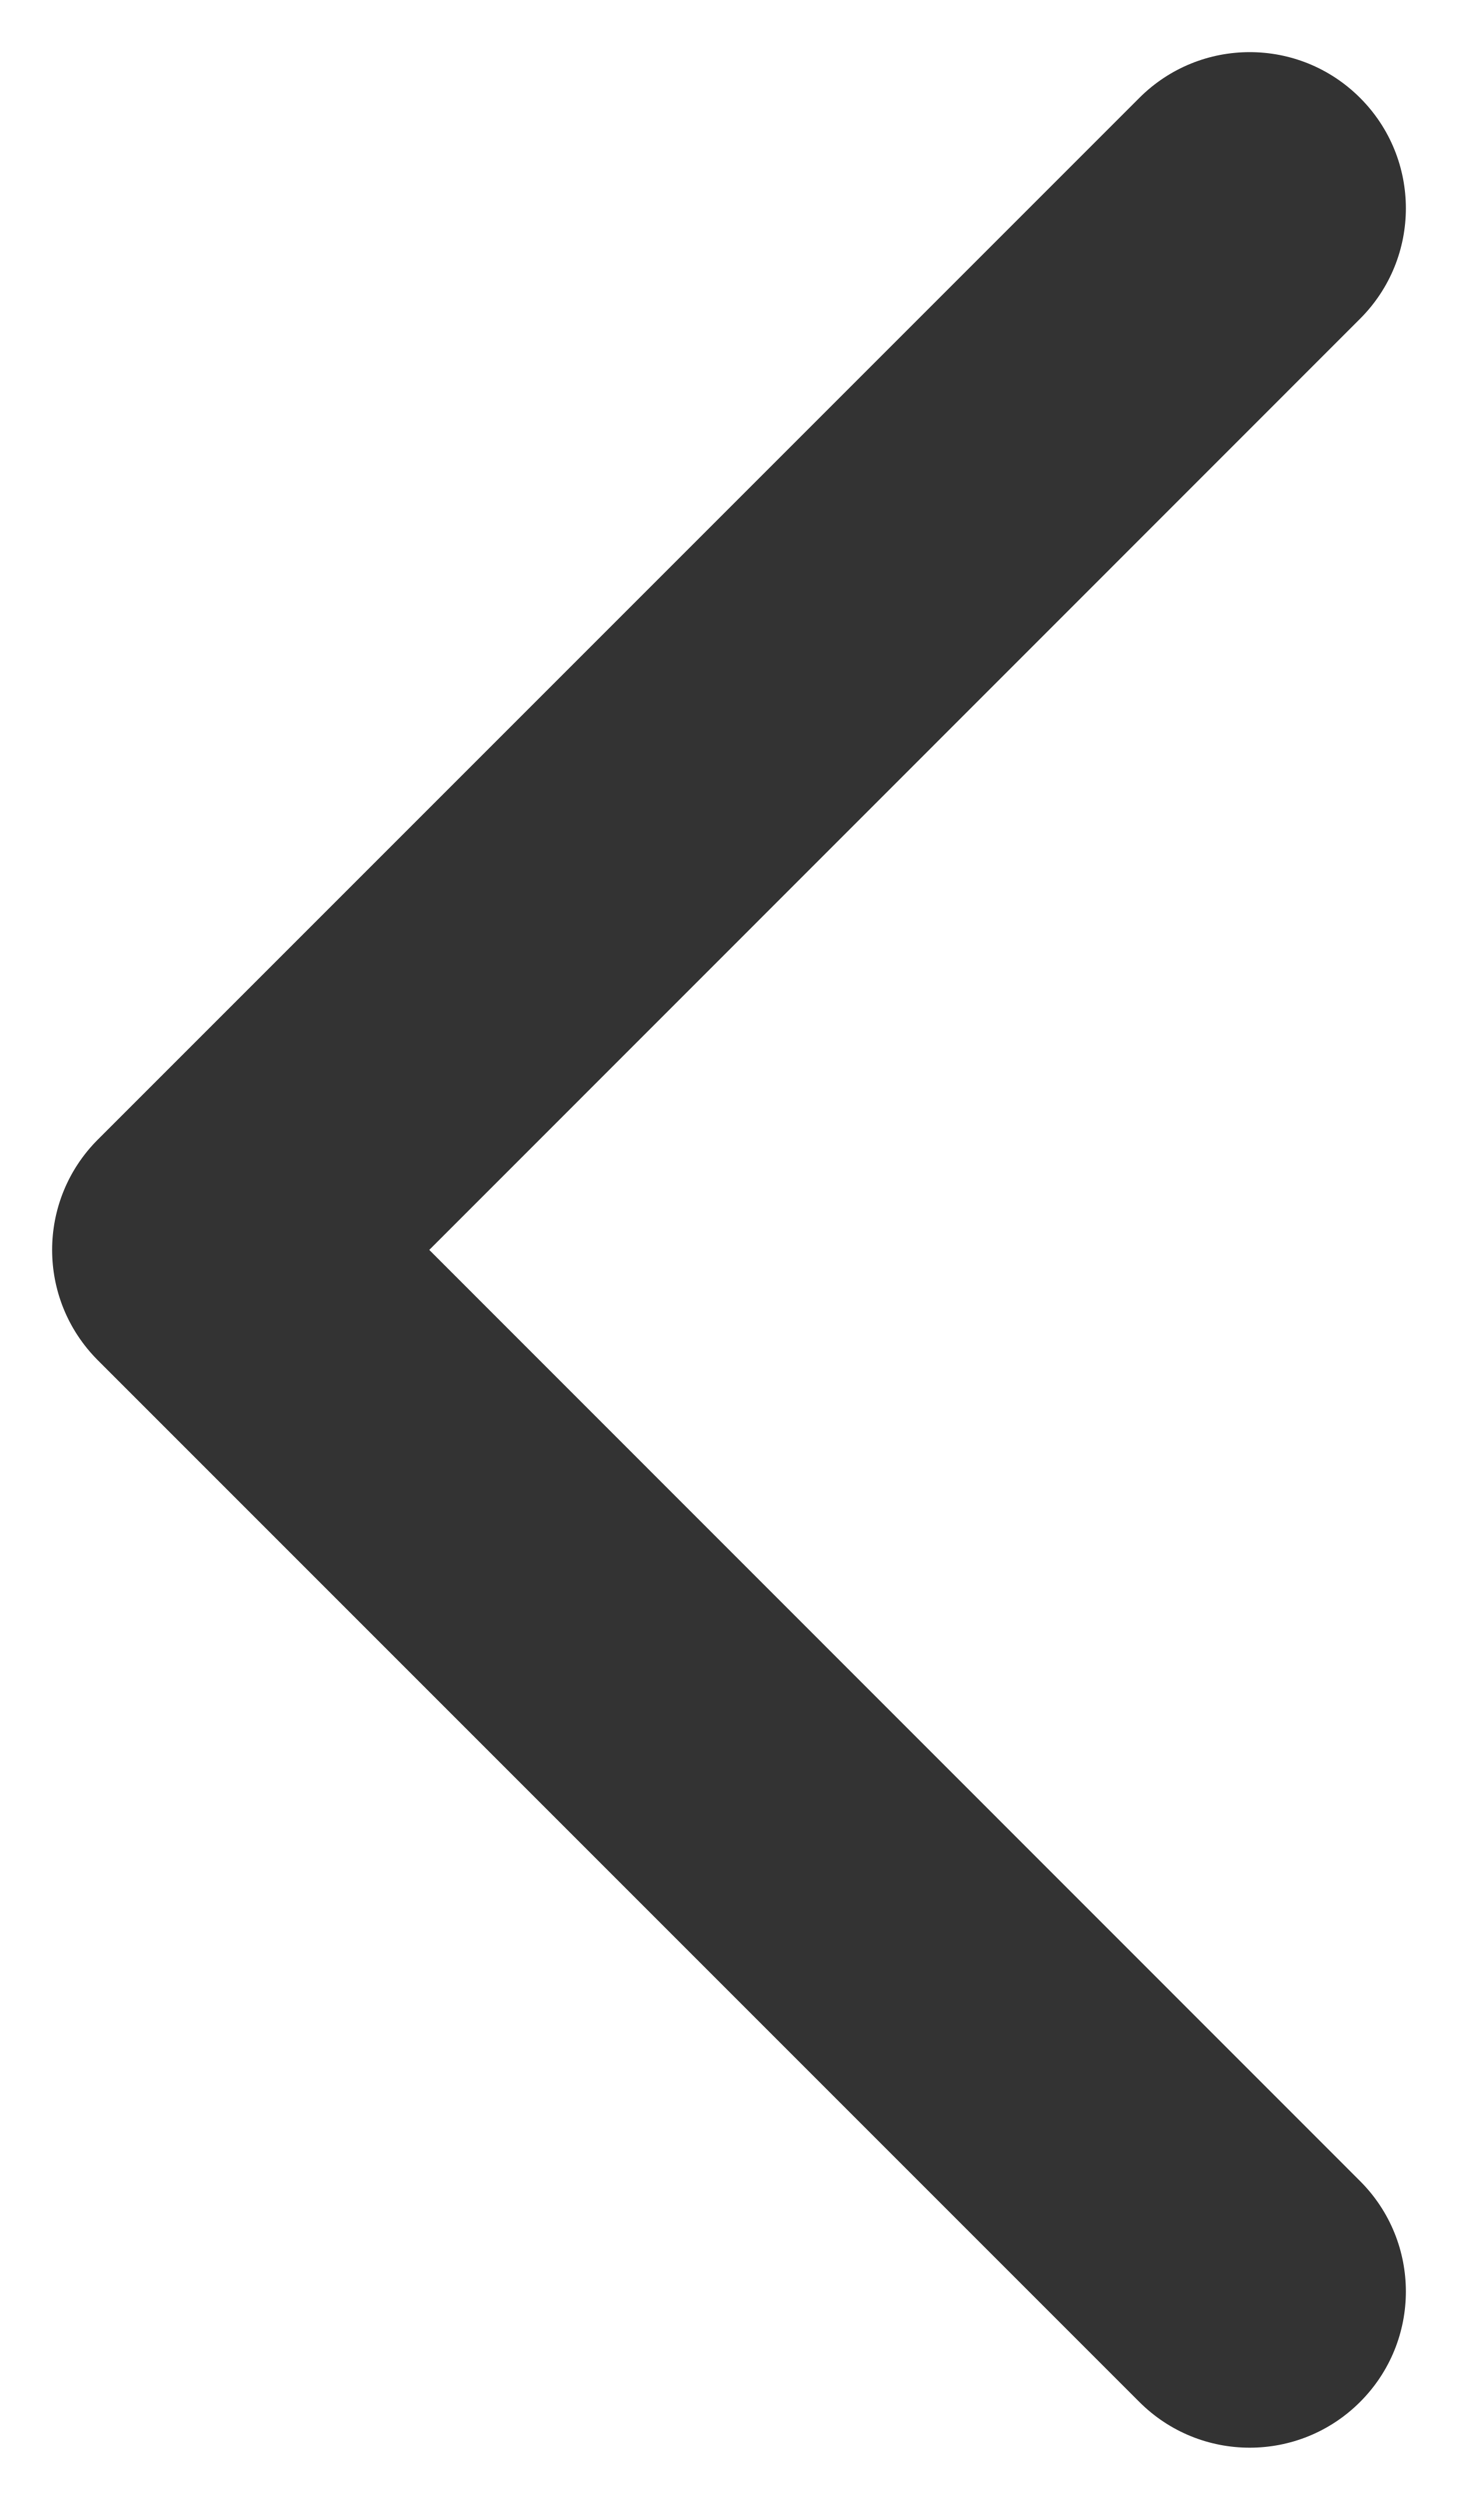<svg width="7" height="12" viewBox="0 0 7 12" fill="none" xmlns="http://www.w3.org/2000/svg">
<path fill-rule="evenodd" clip-rule="evenodd" d="M6.53 0.47C6.823 0.763 6.823 1.237 6.53 1.53L2.061 6L6.53 10.47C6.823 10.763 6.823 11.237 6.53 11.53C6.237 11.823 5.763 11.823 5.47 11.53L0.47 6.53C0.177 6.237 0.177 5.763 0.47 5.47L5.47 0.47C5.763 0.177 6.237 0.177 6.53 0.47Z" fill="#333333"/>
</svg>
